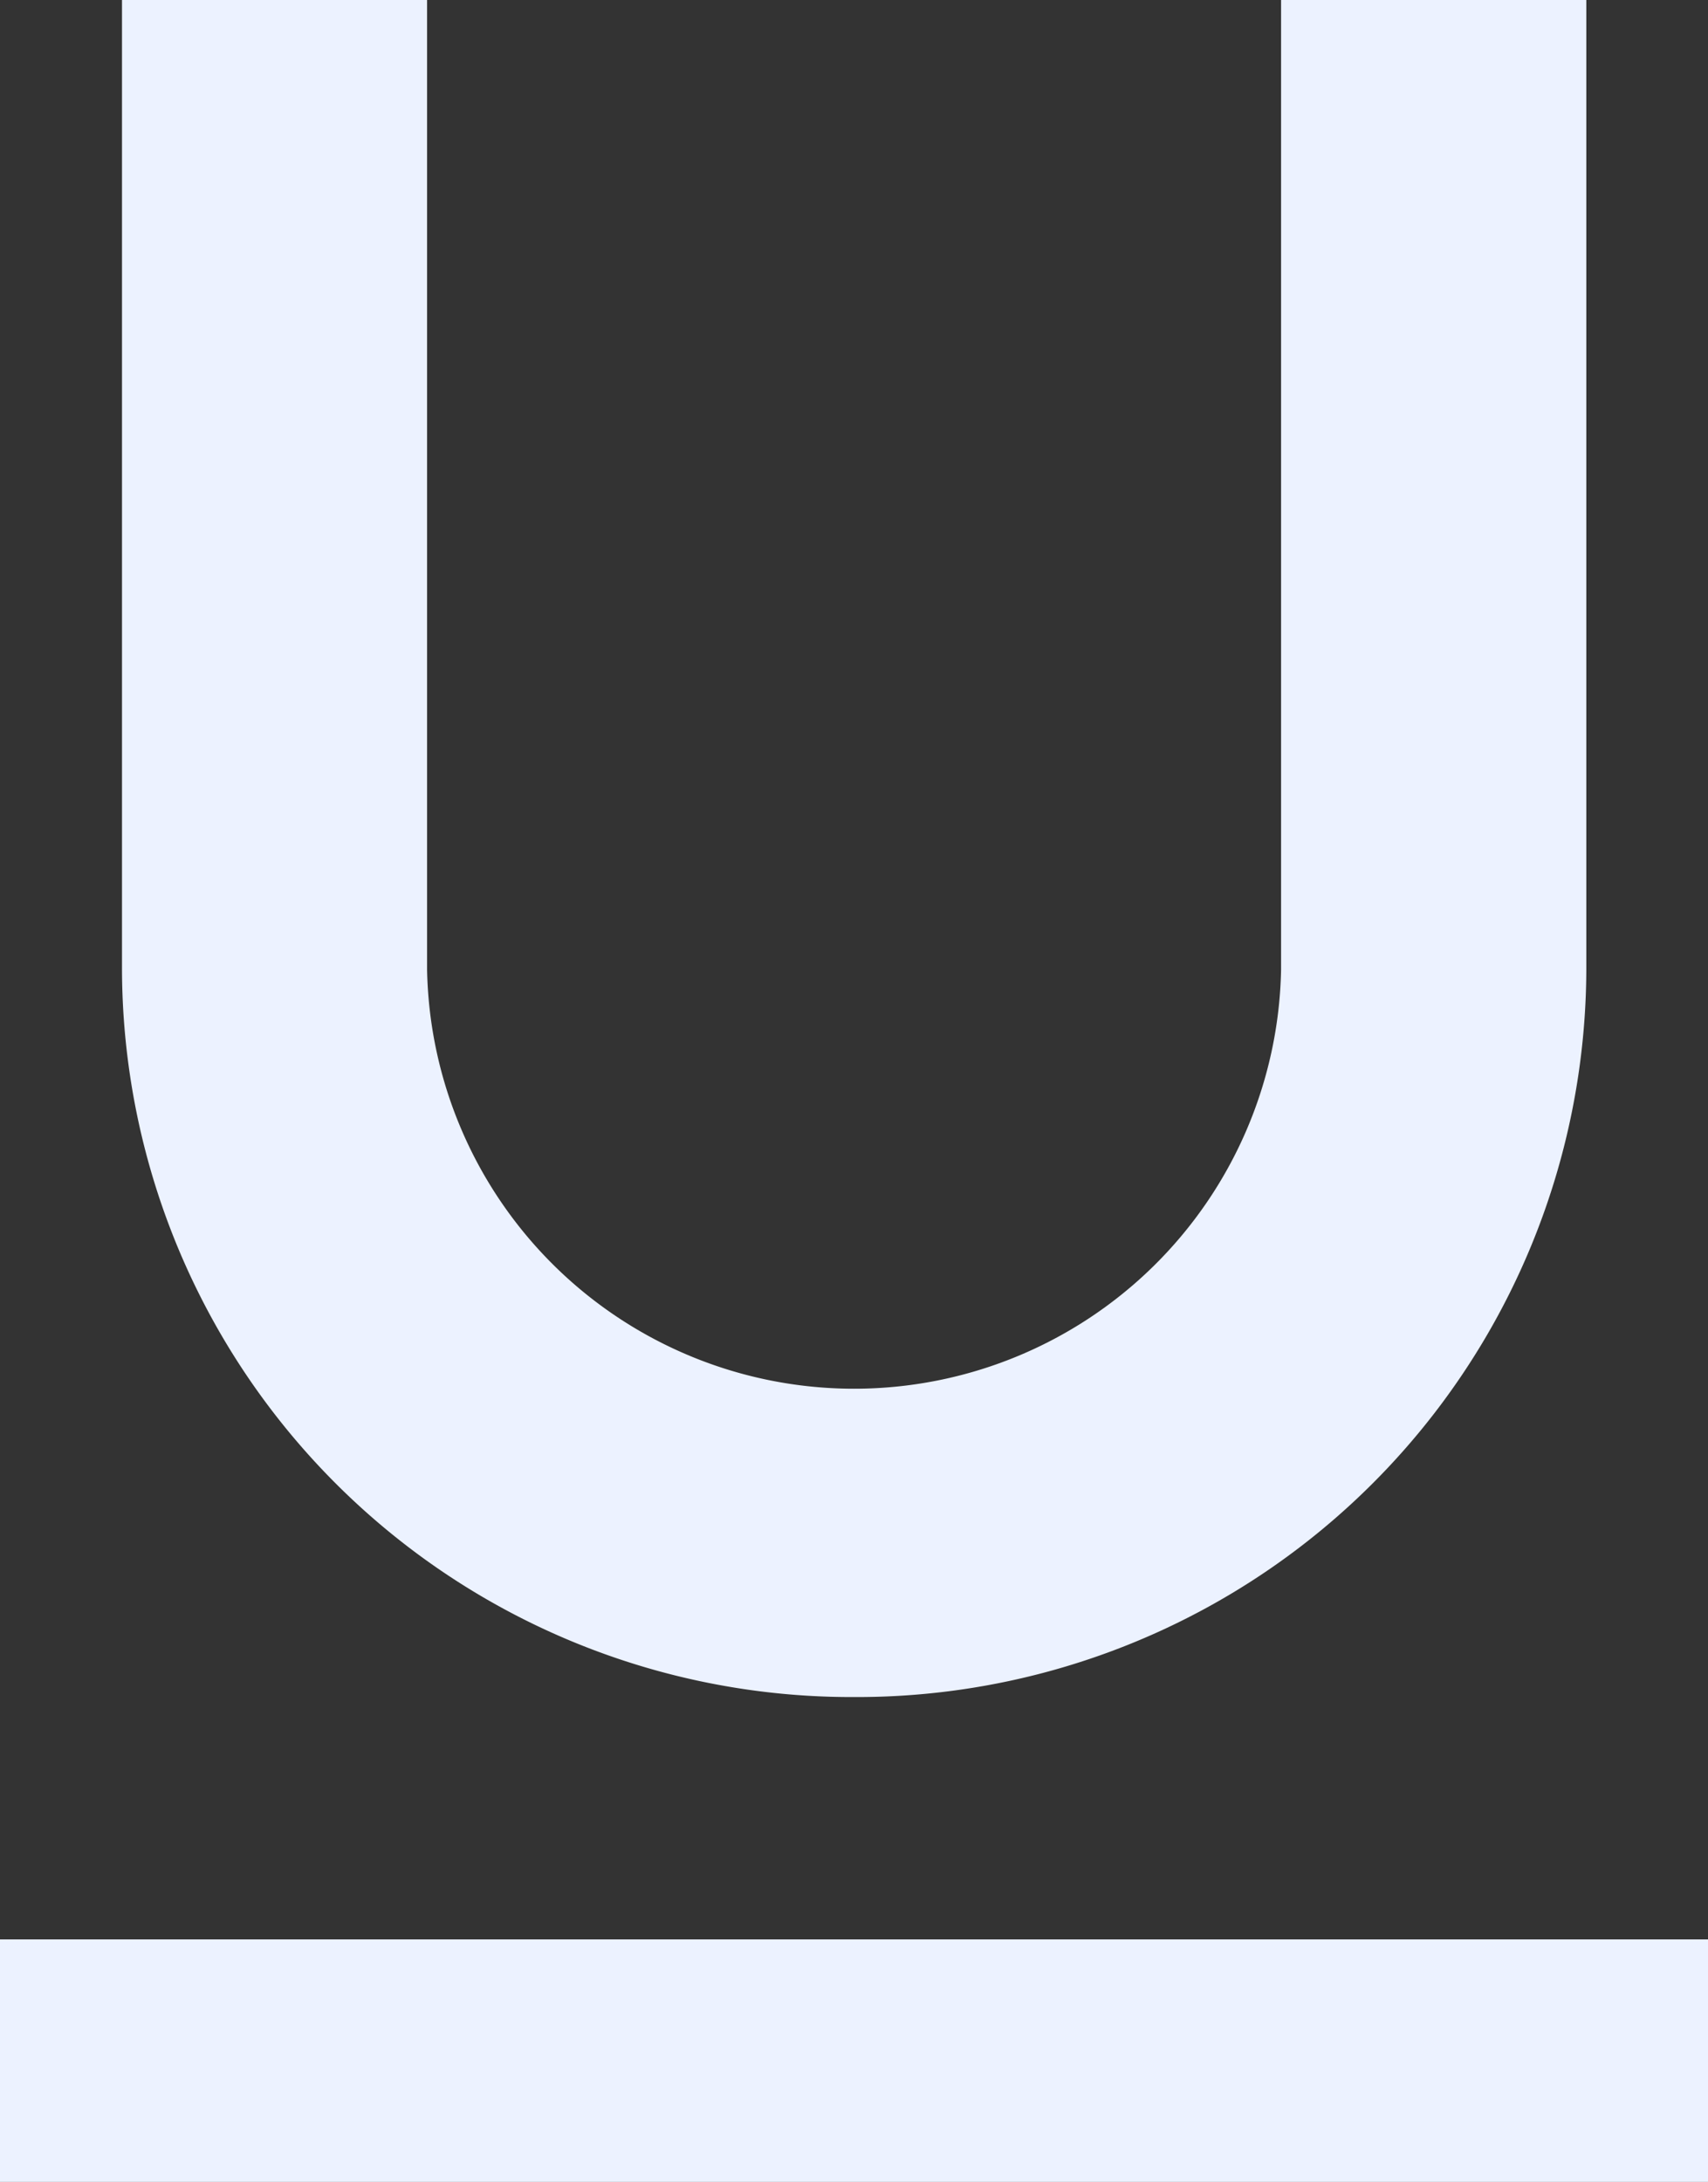 <svg xmlns="http://www.w3.org/2000/svg" width="10.962" height="14" viewBox="0 0 10.962 14"><rect x="0" y="0" width="10.962" height="14" fill="#333333" stroke="none"/><defs><style>.a{fill:#ecf2ff;}</style></defs><g transform="translate(-3.683 -2.21)"><path class="a" d="M15.481,16.889a4.681,4.681,0,0,0,4.7-4.667V6H18.222v6.222a2.741,2.741,0,0,1-5.481,0V6H10.783v6.222A4.681,4.681,0,0,0,15.481,16.889ZM10,18.444V20H20.962V18.444Z" transform="translate(-6.317 -3.79)"/></g></svg>